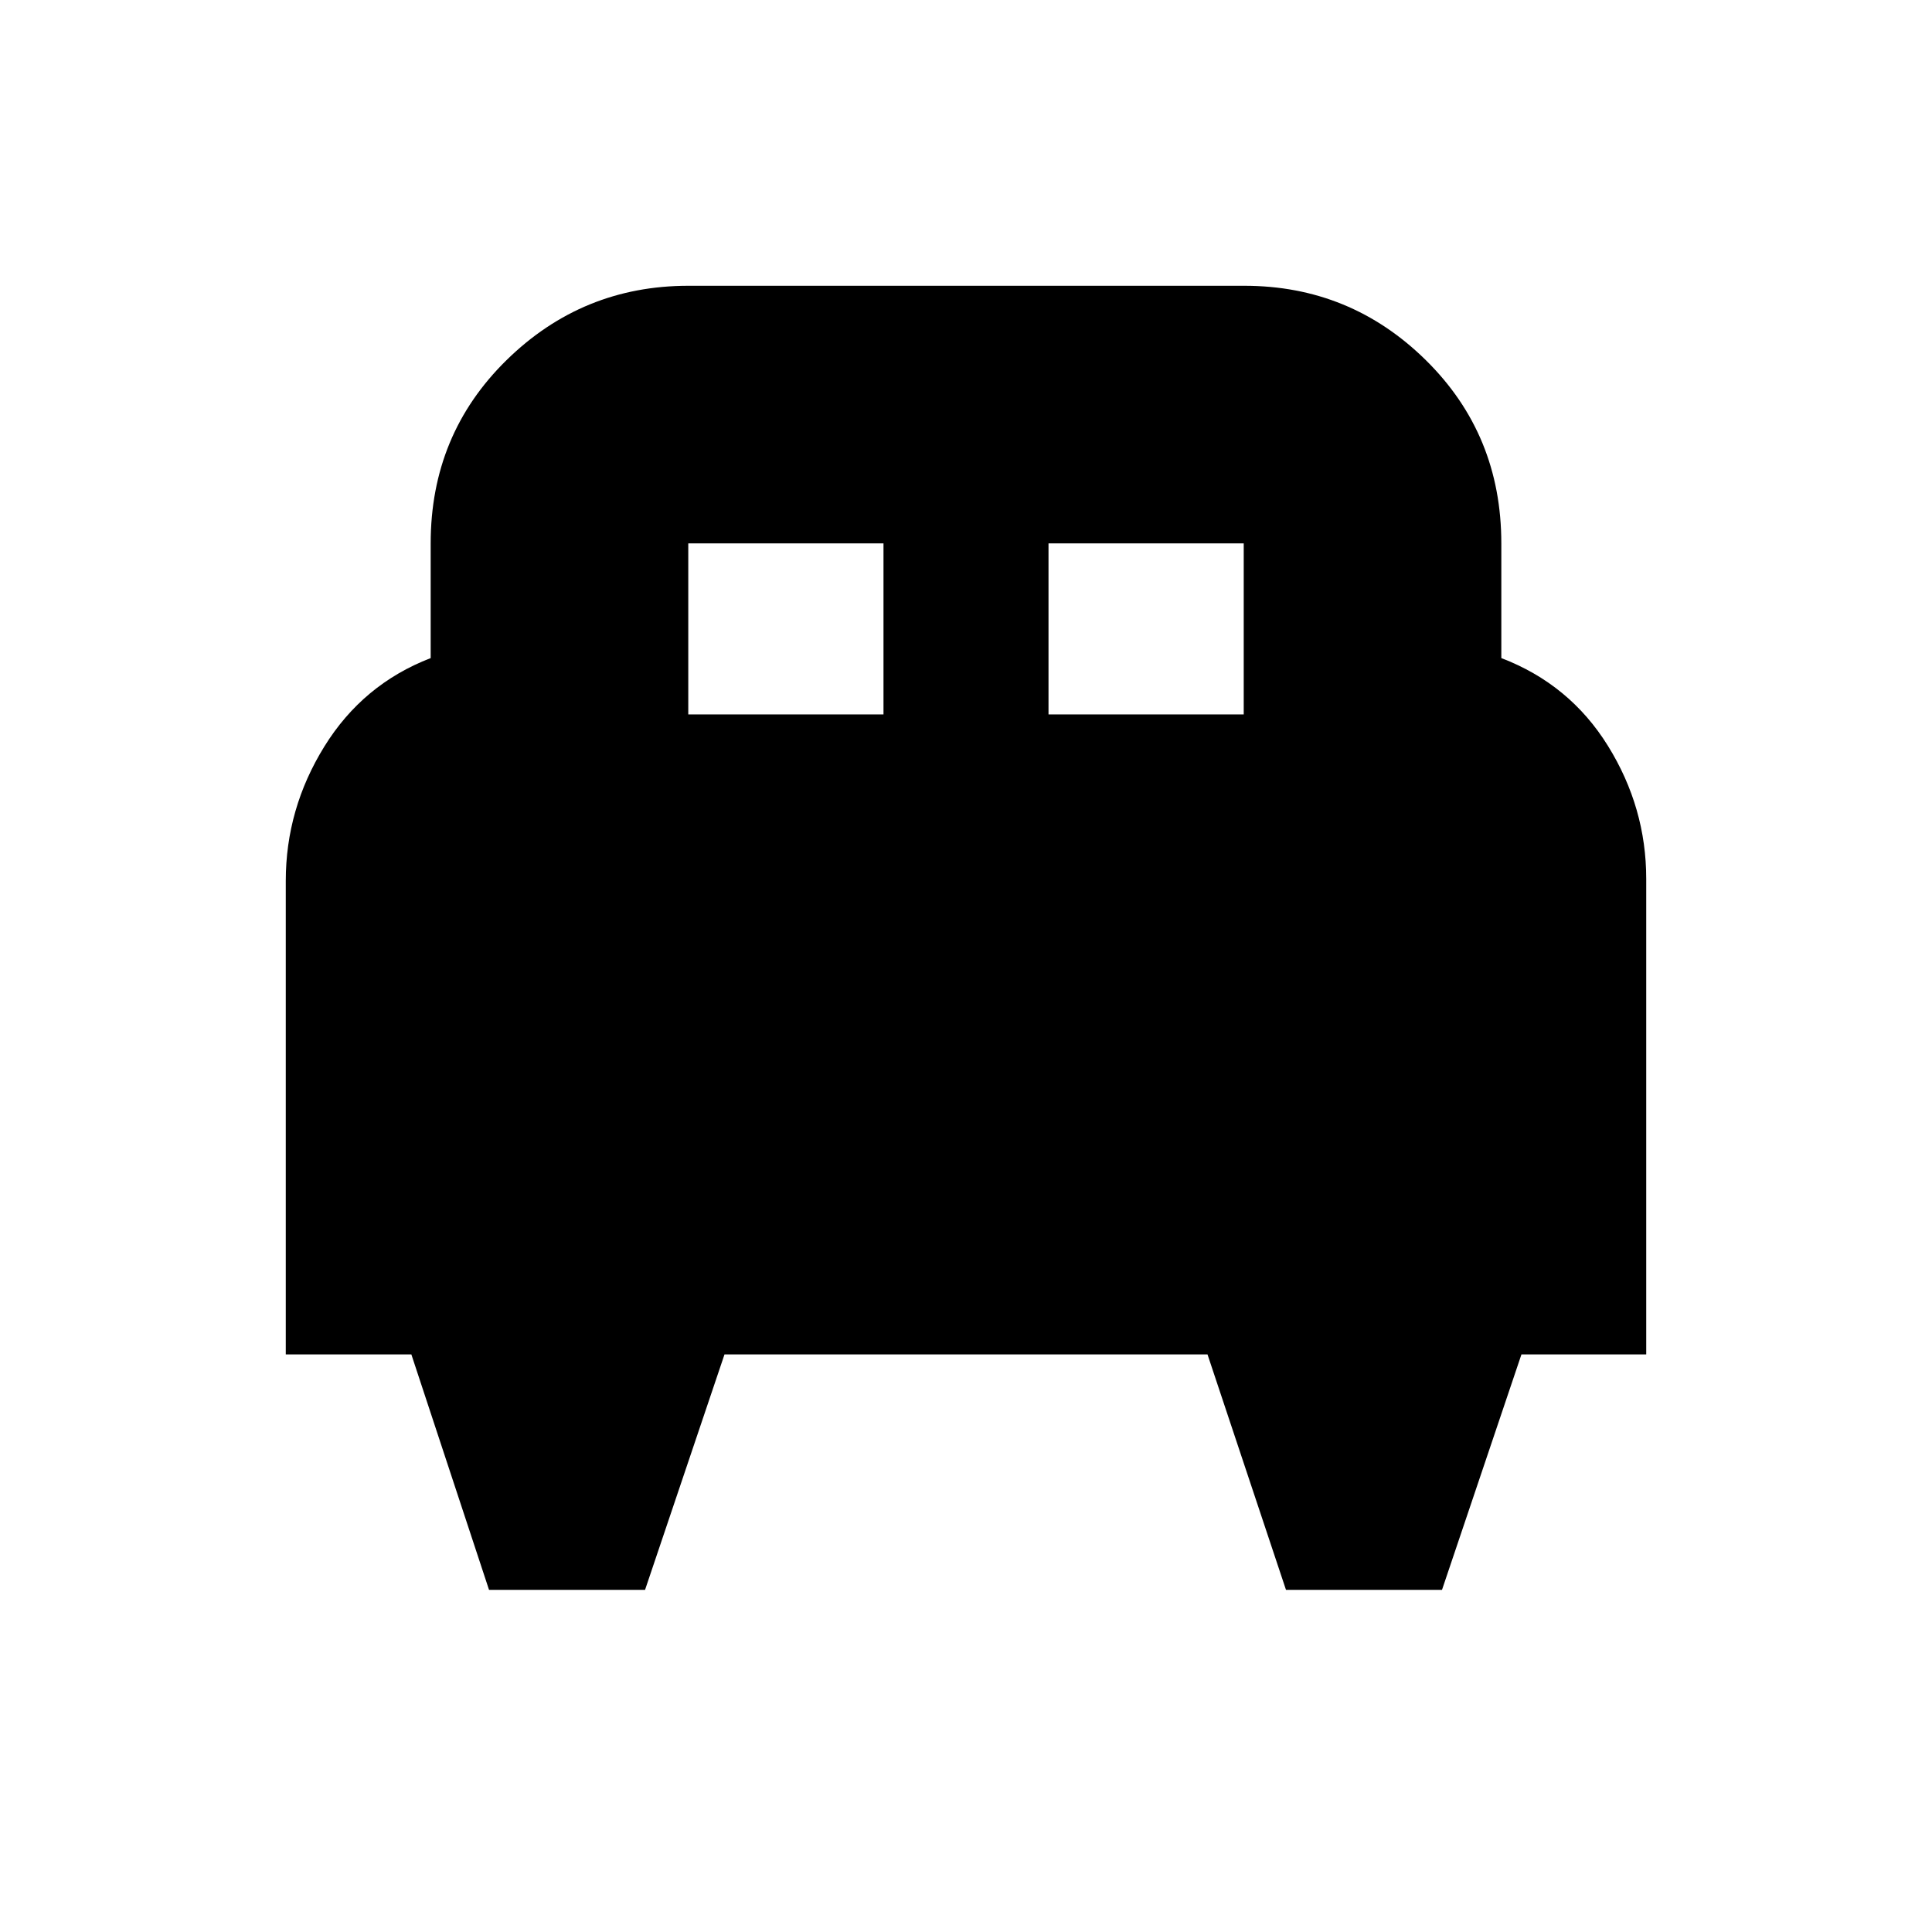 <svg xmlns="http://www.w3.org/2000/svg" height="20" viewBox="0 -960 960 960" width="20"><path d="M320.52-170H243l-38.6-117H142v-235.31q0-35.77 19.15-66.73T214-633v-57q0-54.08 37.68-91.04Q289.36-818 342.06-818h276.22q52.69 0 90.21 36.96Q746-744.08 746-690v57q34 13 53 43.65t19 66.05V-287h-62l-39.48 117H639l-39-117H360l-39.48 117ZM521-605h97v-85h-97v85Zm-179 0h97v-85h-97v85Z"/></svg>